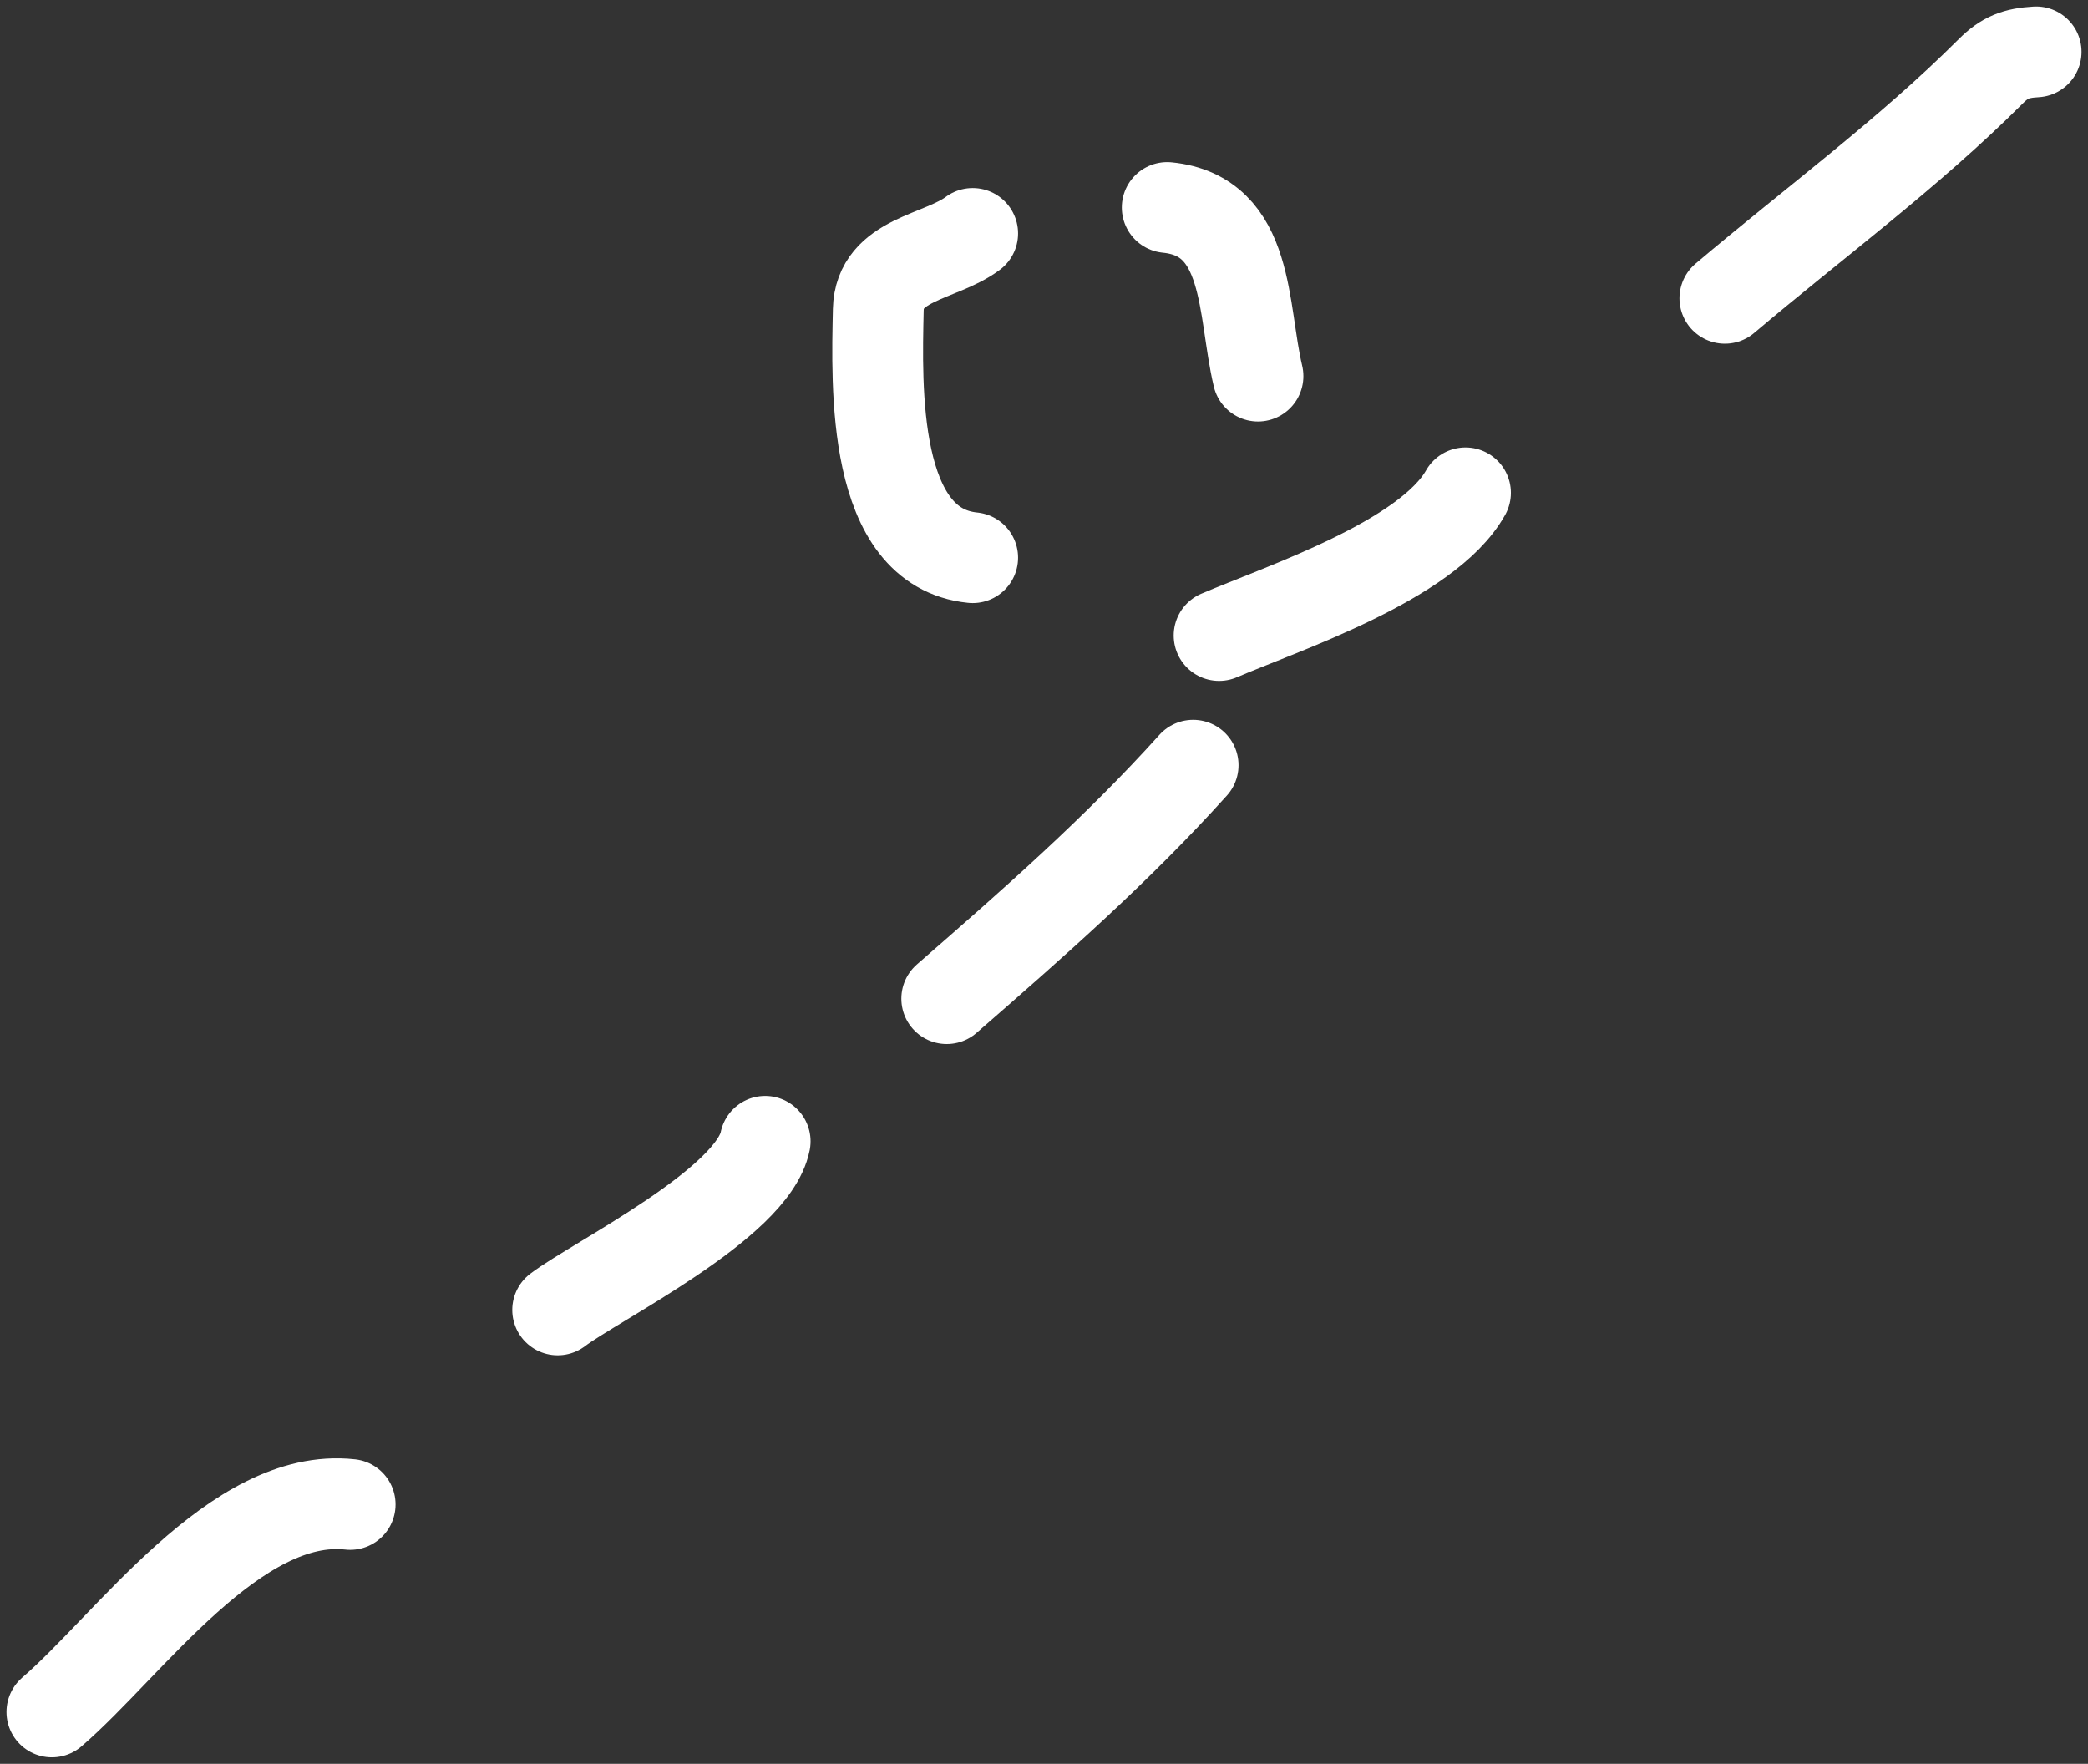 <svg width="161" height="136" viewBox="0 0 161 136" fill="none" xmlns="http://www.w3.org/2000/svg">
<rect x="0" y="0" width="161" height="136" fill="#333333" stroke="none"/>
<path d="M157 4C155.457 4.091 154.591 4.409 153.5 5.5C147.196 11.804 139.788 17.256 133 23" stroke="white" stroke-width="7" stroke-linecap="round"/>
<path d="M113 38C110.06 43.227 98.872 46.912 94 49" stroke="white" stroke-width="7" stroke-linecap="round"/>
<path d="M75 43C67.199 42.22 67.594 29.795 67.722 23.889C67.808 19.948 72.494 19.879 75 18" stroke="white" stroke-width="7" stroke-linecap="round"/>
<path d="M90 16C96.413 16.641 95.782 23.885 97 29" stroke="white" stroke-width="7" stroke-linecap="round"/>
<path d="M92 59C86.117 65.536 79.757 71.115 73 77" stroke="white" stroke-width="7" stroke-linecap="round"/>
<path d="M59 88C58.036 92.818 45.903 98.794 43 101" stroke="white" stroke-width="7" stroke-linecap="round"/>
<path d="M27 116C18.181 115.02 9.949 126.877 4 132" stroke="white" stroke-width="7" stroke-linecap="round"/>
</svg>
